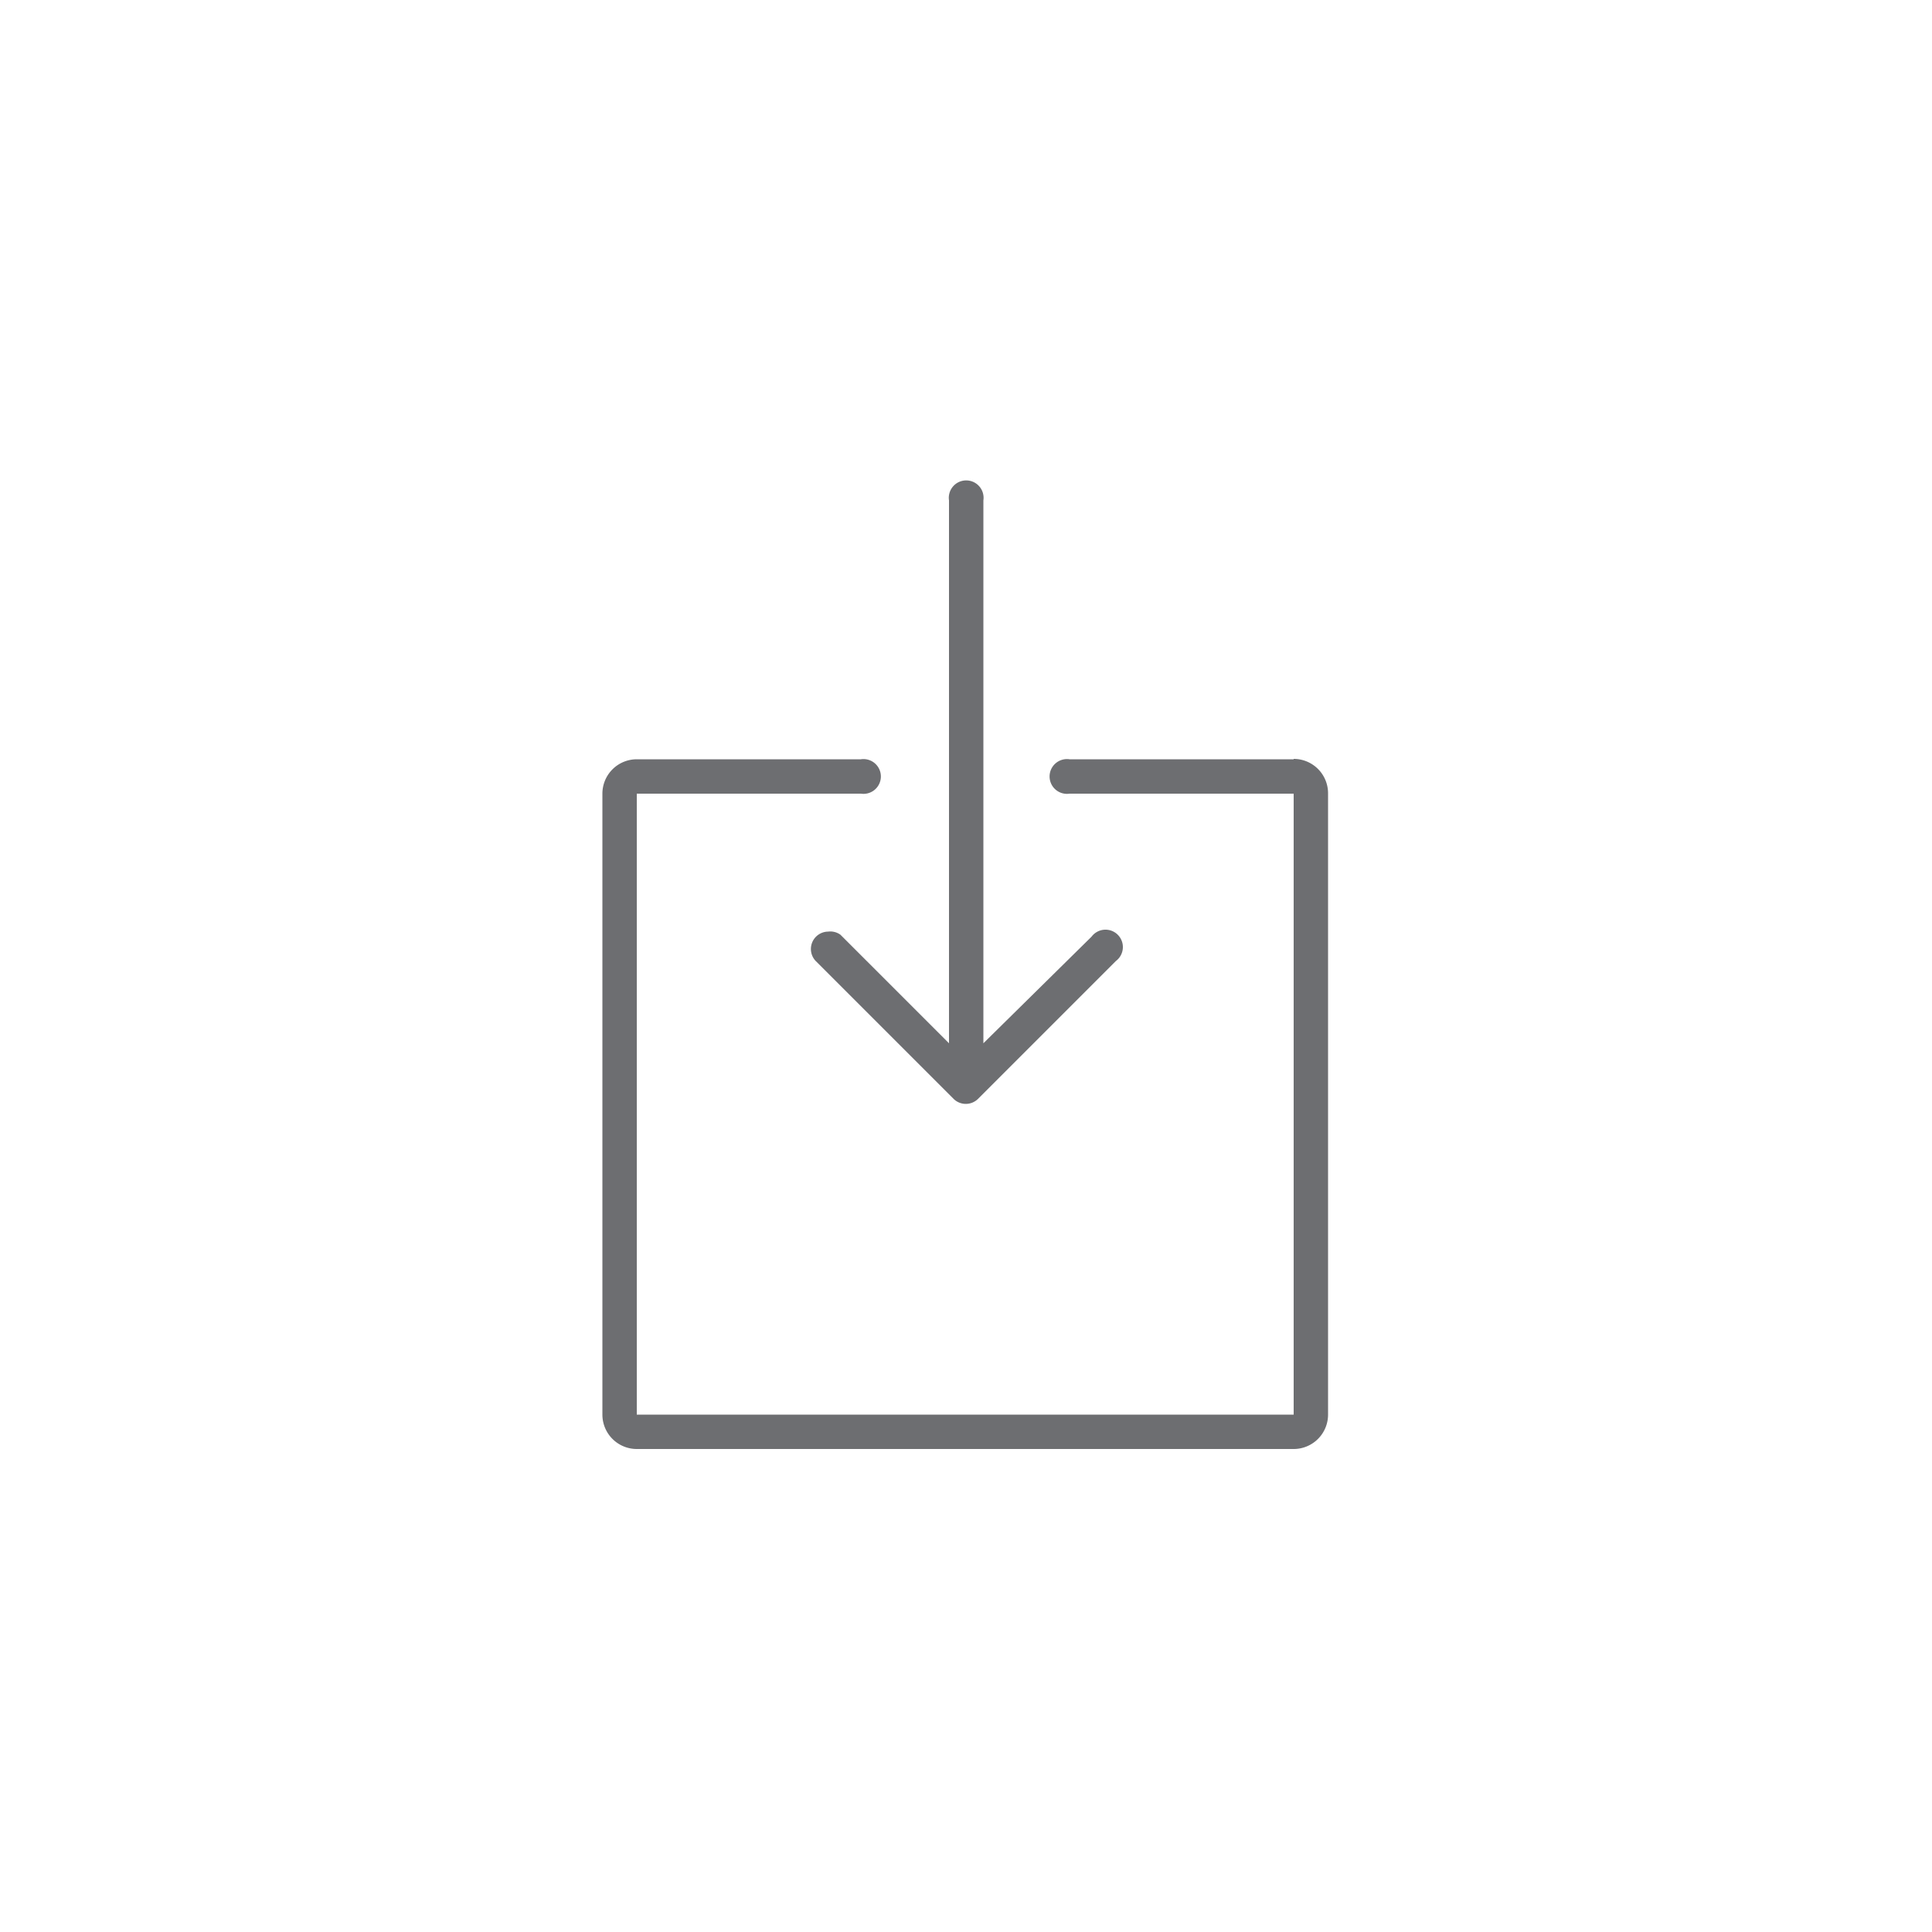<svg id="Layer_1" data-name="Layer 1" xmlns="http://www.w3.org/2000/svg" viewBox="0 0 50 50"><defs><style>.cls-1{fill:#6d6e71;}</style></defs><title>pf</title><g id="_703-download_2x.png" data-name="703-download@2x.png"><path class="cls-1" d="M21.43,24.11a0.45,0.45,0,0,0-.32.76l3.57,3.57a0.45,0.45,0,0,0,.63,0l3.57-3.57a0.45,0.45,0,1,0-.63-0.63L25.45,27V12.95a0.45,0.45,0,1,0-.89,0V27l-2.81-2.81A0.45,0.45,0,0,0,21.43,24.11Zm12.05-4.46h-5.8a0.45,0.45,0,1,0,0,.89h5.8V36.61h-17V20.54h5.8a0.45,0.45,0,1,0,0-.89h-5.8a0.89,0.89,0,0,0-.89.89V36.61a0.89,0.89,0,0,0,.89.89h17a0.89,0.89,0,0,0,.89-0.89V20.54A0.89,0.89,0,0,0,33.48,19.64Z"/></g></svg>